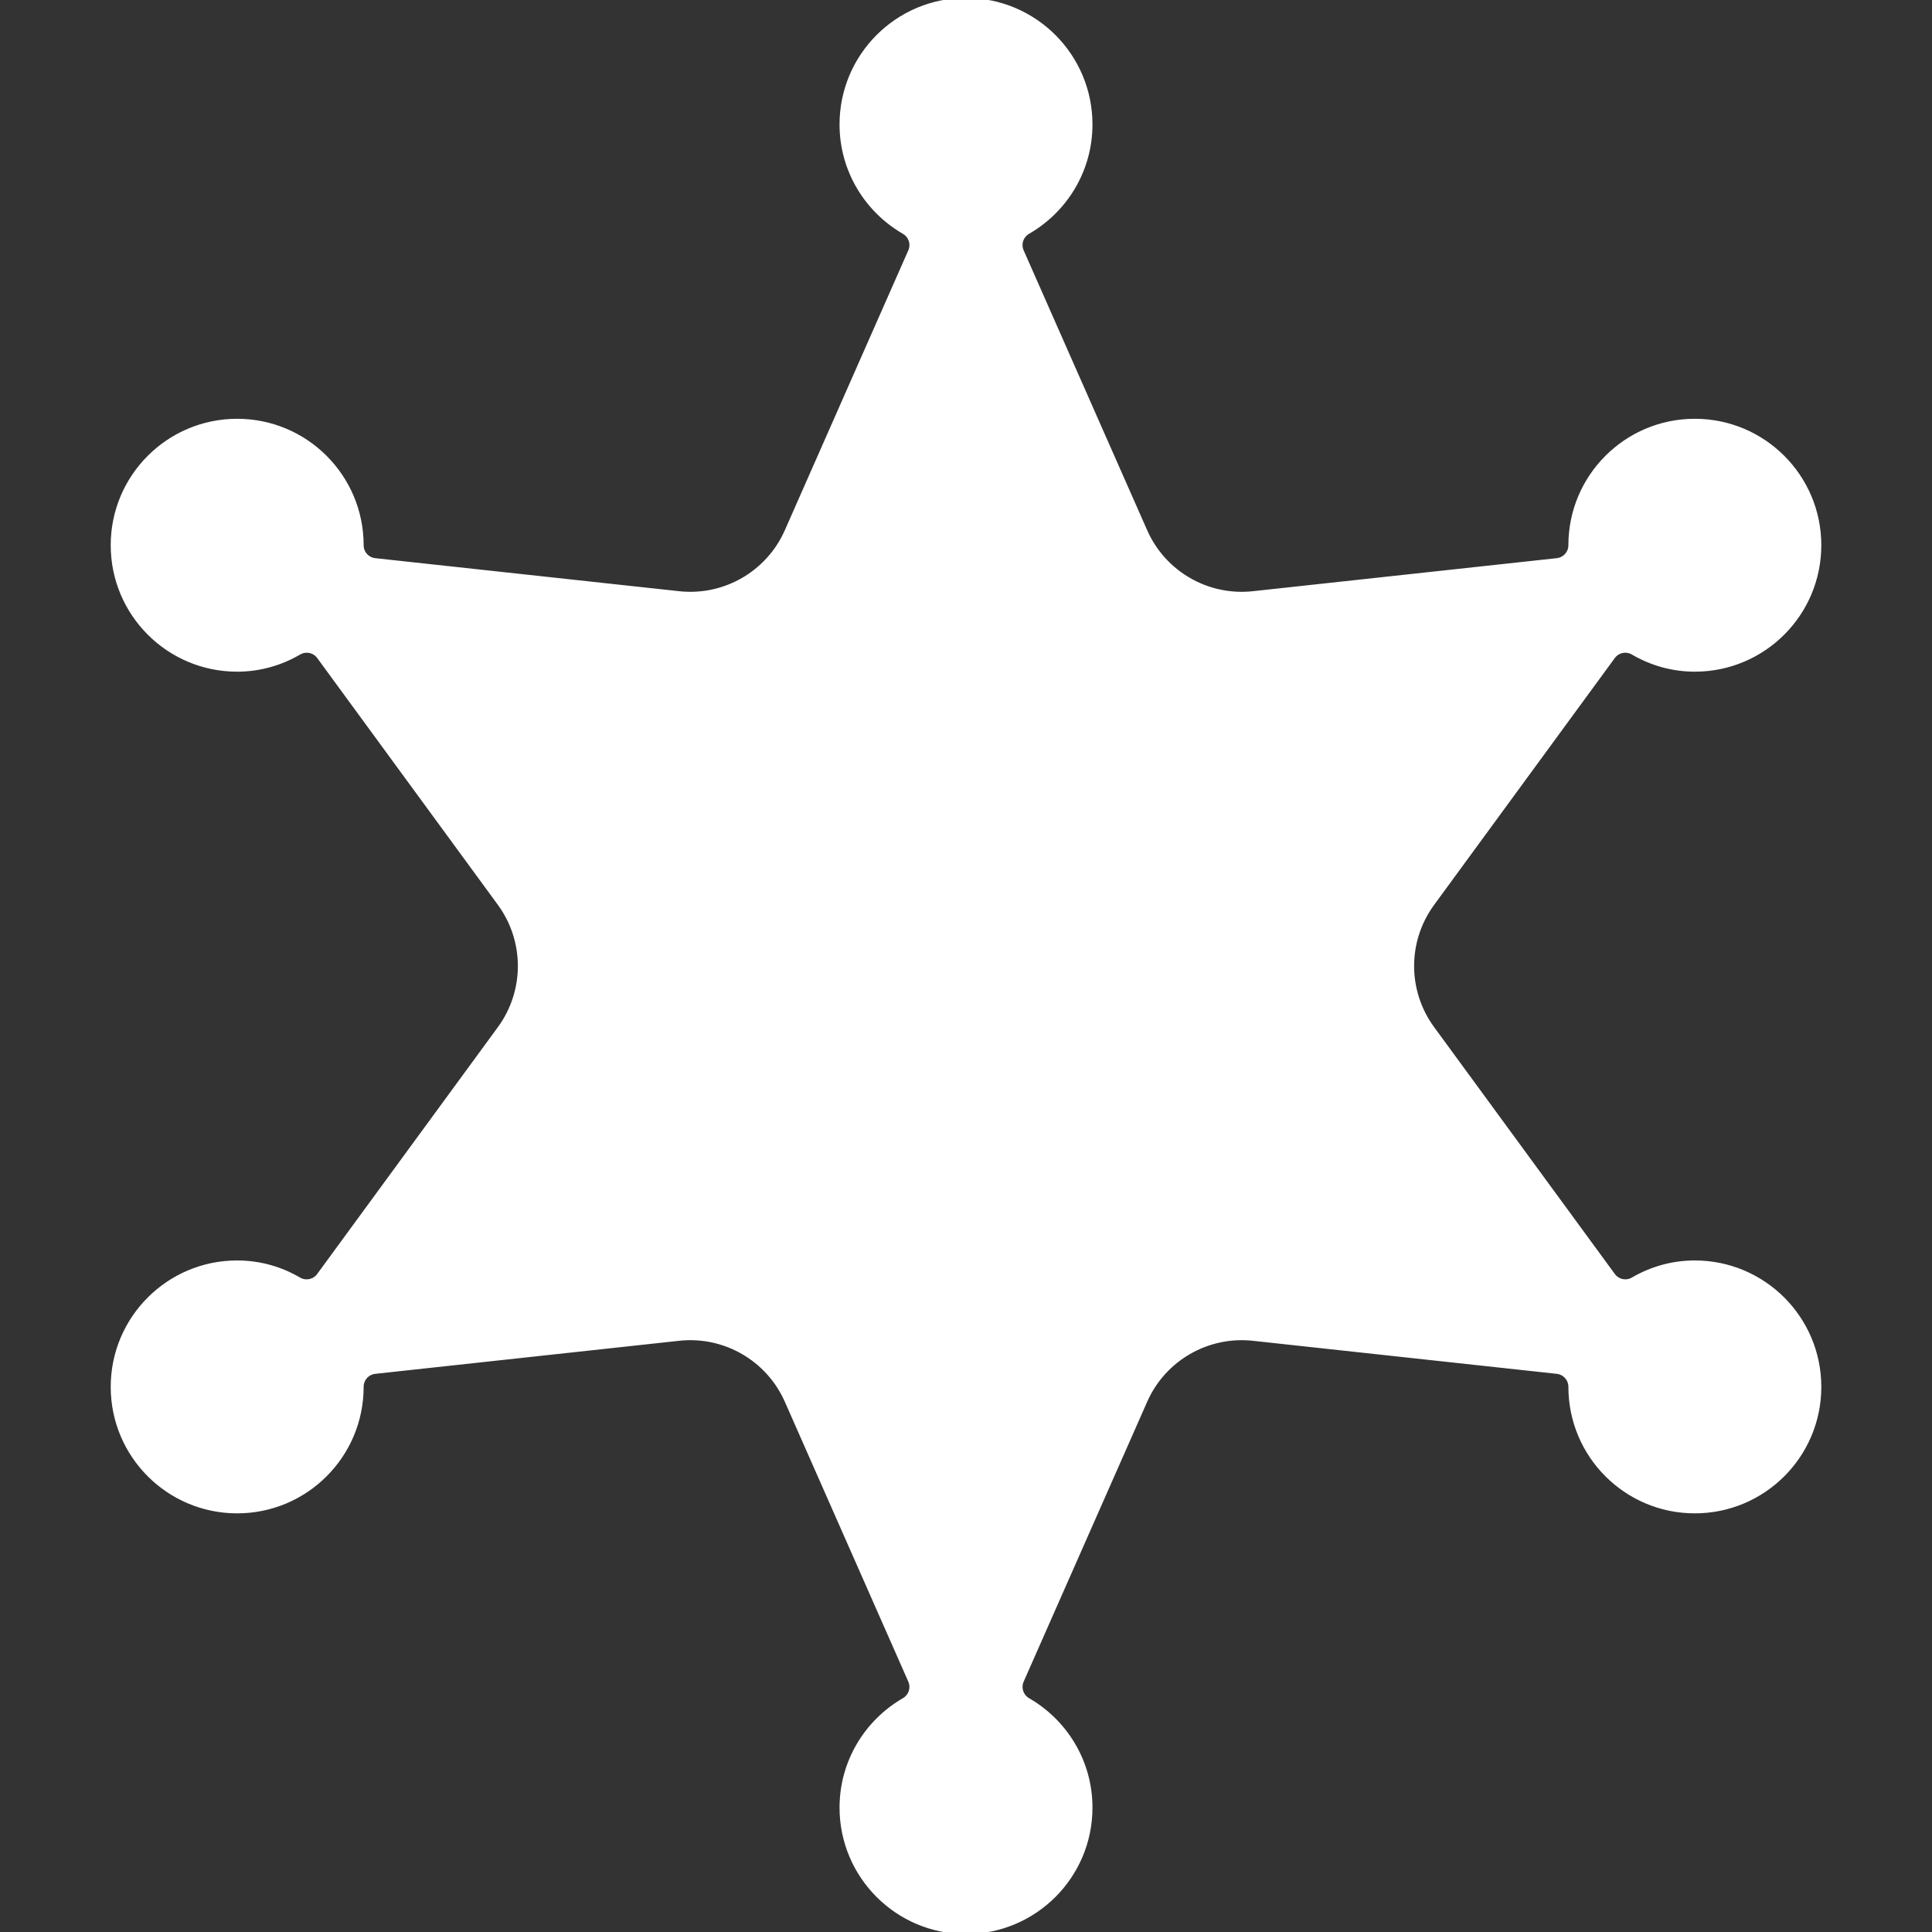 <!DOCTYPE svg PUBLIC "-//W3C//DTD SVG 1.1//EN" "http://www.w3.org/Graphics/SVG/1.1/DTD/svg11.dtd">

<!-- Uploaded to: SVG Repo, www.svgrepo.com, Transformed by: SVG Repo Mixer Tools -->
<svg fill="#fff" height="34px" width="34px" version="1.1" id="Capa_1" xmlns="http://www.w3.org/2000/svg" xmlns:xlink="http://www.w3.org/1999/xlink" viewBox="0 0 472.811 472.811" xml:space="preserve" stroke="#fff">

<rect x="0" y="0" width="472.811" height="472.811" fill="#333333" stroke="none"/>

<g id="SVGRepo_bgCarrier" stroke-width="0"/>

<g id="SVGRepo_tracerCarrier" stroke-linecap="round" stroke-linejoin="round"/>

<g id="SVGRepo_iconCarrier"> <path d="M414.763,308.966c-5.547,0-10.696,1.519-15.15,4.115c-1.633,0.956-3.715,0.516-4.825-1.01l-44.236-60.429 c-6.643-9.071-6.643-21.401,0-30.472l44.221-60.414c1.111-1.526,3.208-1.965,4.841-1.008c4.438,2.596,9.603,4.13,15.15,4.13 c16.818,0,30.458-13.626,30.458-30.45c0-16.816-13.64-30.442-30.458-30.442c-16.8,0-30.441,13.625-30.441,30.442 c0,1.888-1.417,3.468-3.299,3.668l-74.354,8.084c-11.175,1.219-21.856-4.947-26.388-15.229l-30.226-68.482 c-0.757-1.719-0.094-3.738,1.526-4.678c9.124-5.263,15.273-15.082,15.273-26.341c0-16.816-13.641-30.45-30.456-30.45 c-16.802,0-30.443,13.633-30.443,30.45c0,11.259,6.15,21.078,15.26,26.341c1.635,0.94,2.282,2.952,1.526,4.678l-30.21,68.475 c-4.531,10.289-15.214,16.455-26.389,15.236l-74.356-8.084c-1.879-0.201-3.297-1.78-3.297-3.668 c0-16.816-13.642-30.442-30.457-30.442c-16.802,0-30.441,13.625-30.441,30.442c0,16.824,13.64,30.45,30.441,30.45 c5.564,0,10.712-1.534,15.166-4.13c1.649-0.957,3.729-0.524,4.841,1.008l44.221,60.414c6.628,9.071,6.628,21.401,0,30.472 l-44.236,60.429c-1.109,1.526-3.206,1.966-4.841,1.018c-4.454-2.604-9.587-4.123-15.15-4.123c-16.802,0-30.441,13.624-30.441,30.442 c0,16.824,13.64,30.45,30.441,30.45c16.815,0,30.457-13.626,30.457-30.45c0-1.912,1.418-3.491,3.297-3.692l74.356-8.085 c11.175-1.218,21.857,4.948,26.389,15.236l30.21,68.475c0.756,1.719,0.093,3.737-1.526,4.678 c-9.109,5.264-15.26,15.081-15.26,26.341c0,16.817,13.642,30.45,30.443,30.45c16.815,0,30.456-13.632,30.456-30.45 c0-11.26-6.149-21.077-15.273-26.341c-1.62-0.941-2.283-2.96-1.526-4.678l30.226-68.483c4.531-10.28,15.213-16.446,26.388-15.228 l74.354,8.085c1.882,0.201,3.299,1.788,3.299,3.692c0,16.824,13.642,30.45,30.441,30.45c16.818,0,30.458-13.626,30.458-30.45 C445.221,322.59,431.581,308.966,414.763,308.966z"/> </g>

</svg>